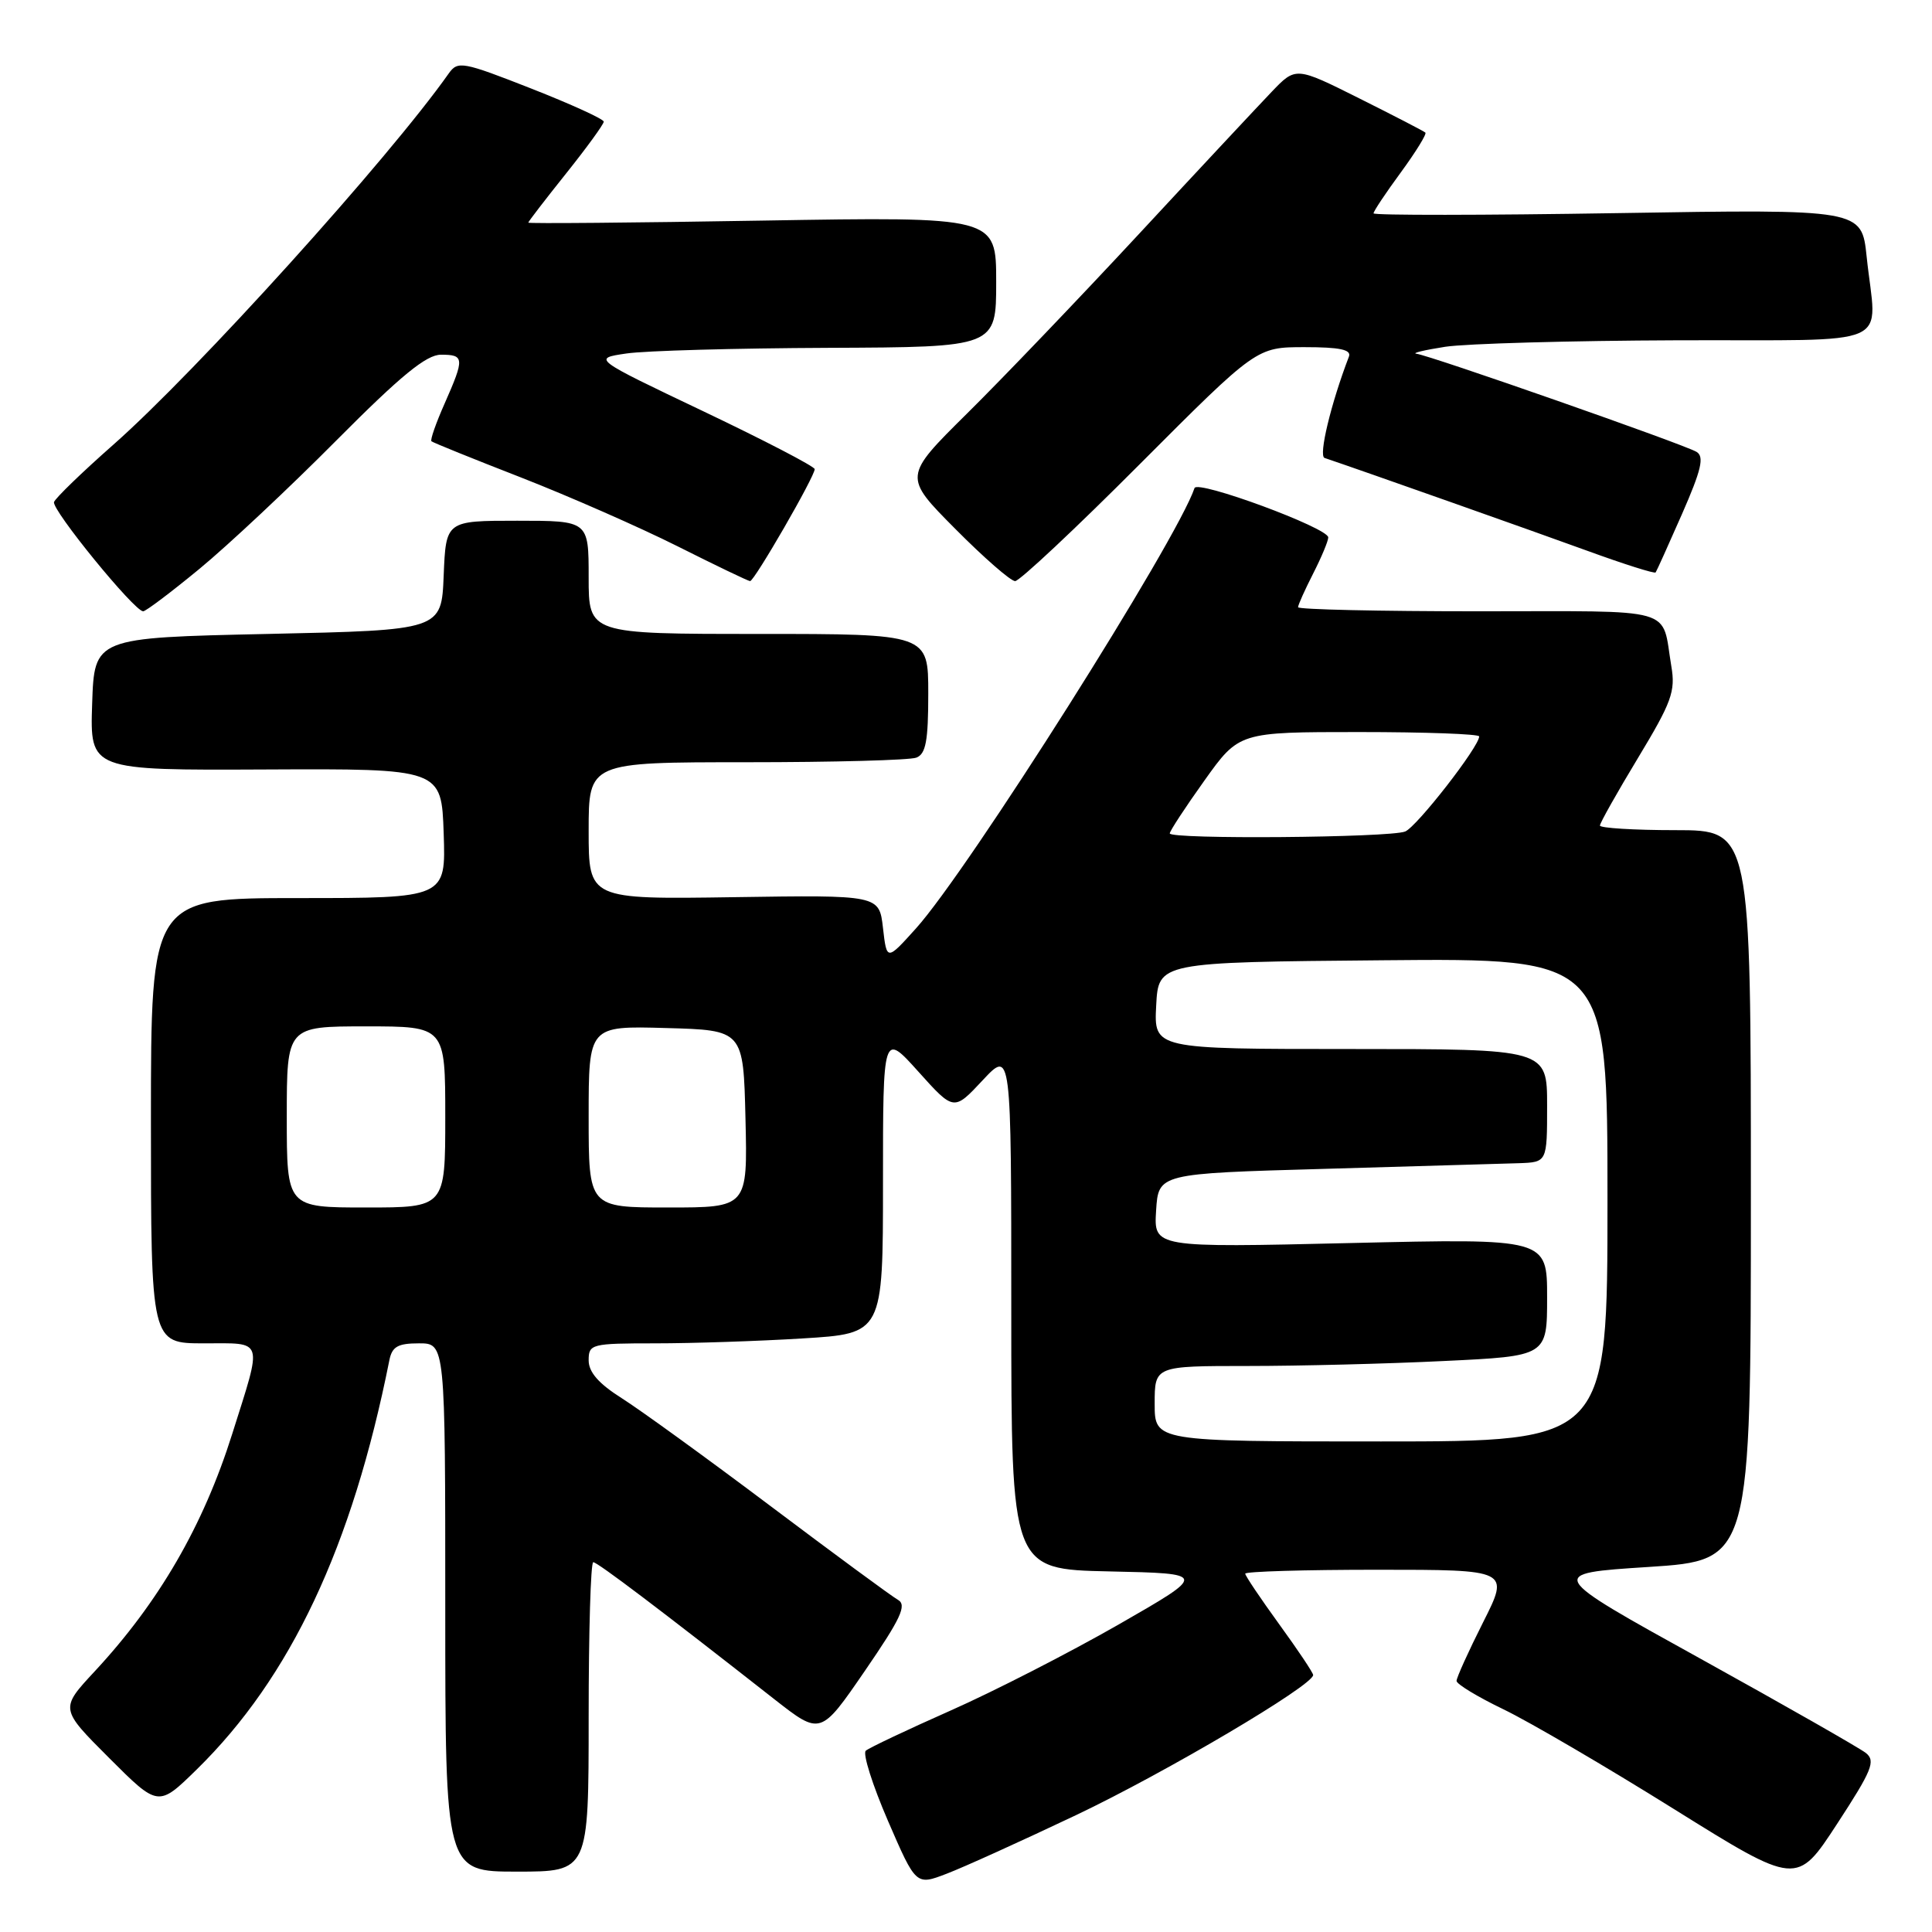 <?xml version="1.0" encoding="UTF-8" standalone="no"?>
<!DOCTYPE svg PUBLIC "-//W3C//DTD SVG 1.1//EN" "http://www.w3.org/Graphics/SVG/1.1/DTD/svg11.dtd" >
<svg xmlns="http://www.w3.org/2000/svg" xmlns:xlink="http://www.w3.org/1999/xlink" version="1.1" viewBox="0 0 256 256">
 <g >
 <path fill="currentColor"
d=" M 142.61 240.50 C 154.45 234.87 173.98 223.33 174.00 221.95 C 174.00 221.65 171.97 218.62 169.50 215.22 C 167.03 211.81 165.00 208.80 165.00 208.52 C 165.00 208.23 172.88 208.00 182.51 208.00 C 200.03 208.00 200.03 208.00 196.51 214.98 C 194.58 218.81 193.00 222.30 193.00 222.73 C 193.00 223.15 195.80 224.85 199.23 226.50 C 202.65 228.15 212.79 234.08 221.76 239.68 C 238.08 249.86 238.08 249.86 243.42 241.68 C 248.06 234.57 248.56 233.34 247.24 232.28 C 246.40 231.62 236.53 225.99 225.31 219.78 C 204.91 208.50 204.91 208.50 218.45 207.63 C 232.00 206.75 232.00 206.75 232.00 158.38 C 232.00 110.00 232.00 110.00 222.00 110.00 C 216.50 110.00 212.00 109.72 212.00 109.39 C 212.00 109.05 214.27 105.02 217.05 100.42 C 221.50 93.05 222.03 91.61 221.46 88.28 C 220.12 80.30 222.58 81.00 195.93 81.00 C 182.77 81.00 172.00 80.76 172.00 80.46 C 172.00 80.16 172.90 78.16 174.00 76.00 C 175.10 73.84 176.00 71.69 176.00 71.21 C 176.00 69.95 158.65 63.55 158.28 64.67 C 155.97 71.58 128.31 115.32 121.38 123.01 C 117.50 127.32 117.50 127.32 117.00 122.96 C 116.50 118.59 116.50 118.59 97.25 118.88 C 78.00 119.17 78.00 119.17 78.00 110.08 C 78.00 101.00 78.00 101.00 98.92 101.00 C 110.42 101.00 120.55 100.73 121.42 100.39 C 122.68 99.91 123.00 98.17 123.00 91.89 C 123.00 84.00 123.00 84.00 100.50 84.00 C 78.00 84.00 78.00 84.00 78.00 76.50 C 78.00 69.00 78.00 69.00 68.54 69.00 C 59.09 69.00 59.09 69.00 58.79 76.25 C 58.50 83.50 58.50 83.50 35.50 84.00 C 12.50 84.50 12.50 84.50 12.21 93.28 C 11.92 102.07 11.92 102.07 35.21 101.96 C 58.50 101.85 58.50 101.85 58.79 110.43 C 59.08 119.00 59.08 119.00 39.54 119.00 C 20.00 119.00 20.00 119.00 20.00 148.50 C 20.00 178.00 20.00 178.00 27.02 178.00 C 35.07 178.00 34.81 177.19 30.77 190.00 C 26.93 202.18 21.07 212.29 12.55 221.46 C 7.94 226.42 7.94 226.42 14.45 232.93 C 20.97 239.45 20.97 239.45 26.05 234.48 C 38.50 222.29 46.66 204.97 51.59 180.25 C 51.95 178.43 52.71 178.00 55.52 178.00 C 59.00 178.00 59.00 178.00 59.00 213.00 C 59.00 248.00 59.00 248.00 68.50 248.00 C 78.00 248.00 78.00 248.00 78.00 227.50 C 78.00 216.22 78.27 207.00 78.61 207.00 C 79.17 207.00 87.52 213.32 102.61 225.16 C 108.73 229.95 108.73 229.95 114.60 221.40 C 119.38 214.44 120.19 212.68 118.99 211.99 C 118.17 211.53 110.59 205.95 102.15 199.60 C 93.71 193.25 84.82 186.81 82.40 185.28 C 79.33 183.34 78.00 181.82 78.00 180.25 C 78.00 178.09 78.34 178.00 86.84 178.00 C 91.71 178.00 100.48 177.71 106.34 177.35 C 117.00 176.70 117.00 176.70 117.00 156.74 C 117.00 136.78 117.00 136.78 121.70 142.01 C 126.39 147.23 126.39 147.23 130.20 143.15 C 134.00 139.08 134.00 139.08 134.00 173.51 C 134.00 207.94 134.00 207.94 147.00 208.22 C 160.00 208.50 160.00 208.50 148.20 215.27 C 141.70 218.99 131.69 224.12 125.95 226.66 C 120.20 229.21 115.15 231.60 114.72 231.98 C 114.29 232.36 115.61 236.53 117.65 241.25 C 121.37 249.84 121.37 249.84 125.43 248.28 C 127.67 247.43 135.40 243.92 142.61 240.50 Z  M 26.46 75.35 C 30.22 72.25 38.38 64.60 44.58 58.35 C 53.12 49.76 56.49 47.00 58.43 47.00 C 61.54 47.00 61.57 47.45 58.92 53.46 C 57.77 56.05 56.98 58.30 57.17 58.47 C 57.35 58.64 62.69 60.80 69.04 63.27 C 75.39 65.75 84.72 69.85 89.77 72.38 C 94.82 74.92 99.16 77.00 99.39 77.00 C 99.96 77.00 108.02 63.03 107.95 62.16 C 107.92 61.80 101.28 58.35 93.20 54.50 C 78.50 47.50 78.50 47.50 83.00 46.84 C 85.47 46.47 97.51 46.14 109.75 46.09 C 132.00 46.00 132.00 46.00 132.00 37.35 C 132.00 28.71 132.00 28.71 101.00 29.23 C 83.95 29.52 70.00 29.64 70.00 29.50 C 70.00 29.37 72.25 26.44 75.00 23.00 C 77.75 19.56 80.00 16.46 80.00 16.12 C 80.00 15.78 75.66 13.80 70.36 11.72 C 61.30 8.16 60.66 8.05 59.47 9.72 C 51.49 21.04 26.03 49.22 15.00 58.94 C 10.88 62.57 7.35 65.99 7.16 66.52 C 6.81 67.52 17.80 81.00 18.97 81.00 C 19.32 81.00 22.69 78.46 26.46 75.35 Z  M 151.03 61.50 C 166.50 46.00 166.50 46.00 172.86 46.00 C 177.53 46.00 179.09 46.33 178.74 47.25 C 176.35 53.48 174.69 60.40 175.51 60.68 C 180.53 62.37 203.34 70.44 210.32 72.98 C 215.17 74.75 219.25 76.04 219.38 75.85 C 219.52 75.66 221.09 72.17 222.88 68.10 C 225.43 62.28 225.85 60.52 224.81 59.88 C 223.30 58.93 189.42 47.07 187.67 46.87 C 187.03 46.79 188.75 46.38 191.50 45.95 C 194.25 45.53 208.09 45.14 222.25 45.09 C 251.69 44.99 248.63 46.34 247.34 34.00 C 246.68 27.71 246.68 27.71 214.34 28.24 C 196.55 28.53 182.00 28.54 182.00 28.27 C 182.00 27.99 183.63 25.55 185.62 22.84 C 187.61 20.12 189.07 17.75 188.87 17.57 C 188.67 17.38 184.72 15.34 180.10 13.03 C 171.70 8.83 171.70 8.83 168.51 12.16 C 166.75 14.00 158.83 22.47 150.92 31.00 C 143.00 39.53 132.74 50.25 128.11 54.82 C 119.70 63.15 119.70 63.15 126.57 70.07 C 130.35 73.88 133.92 77.00 134.51 77.00 C 135.09 77.00 142.53 70.03 151.03 61.50 Z  M 153.00 186.00 C 153.00 181.00 153.00 181.00 165.34 181.00 C 172.13 181.00 183.83 180.71 191.34 180.34 C 205.00 179.69 205.00 179.69 205.00 171.90 C 205.00 164.10 205.00 164.10 178.94 164.71 C 152.88 165.32 152.88 165.32 153.19 160.41 C 153.50 155.50 153.50 155.50 175.50 154.88 C 187.60 154.53 199.19 154.20 201.25 154.13 C 205.00 154.00 205.00 154.00 205.00 146.50 C 205.00 139.00 205.00 139.00 178.95 139.00 C 152.90 139.00 152.90 139.00 153.20 133.25 C 153.50 127.50 153.50 127.50 183.25 127.24 C 213.00 126.97 213.00 126.97 213.00 158.99 C 213.00 191.00 213.00 191.00 183.00 191.00 C 153.00 191.00 153.00 191.00 153.00 186.00 Z  M 38.00 148.00 C 38.00 136.00 38.00 136.00 48.50 136.00 C 59.00 136.00 59.00 136.00 59.00 148.00 C 59.00 160.00 59.00 160.00 48.50 160.00 C 38.00 160.00 38.00 160.00 38.00 148.00 Z  M 78.00 147.97 C 78.00 135.93 78.00 135.93 88.25 136.22 C 98.50 136.50 98.50 136.50 98.78 148.25 C 99.06 160.00 99.06 160.00 88.53 160.00 C 78.00 160.00 78.00 160.00 78.00 147.97 Z  M 155.00 110.43 C 155.00 110.12 157.06 106.97 159.59 103.43 C 164.18 97.00 164.18 97.00 180.09 97.00 C 188.84 97.00 196.00 97.26 196.00 97.58 C 196.00 98.94 187.73 109.56 186.19 110.18 C 184.14 111.00 155.00 111.24 155.00 110.43 Z "/>
</g>
</svg>
